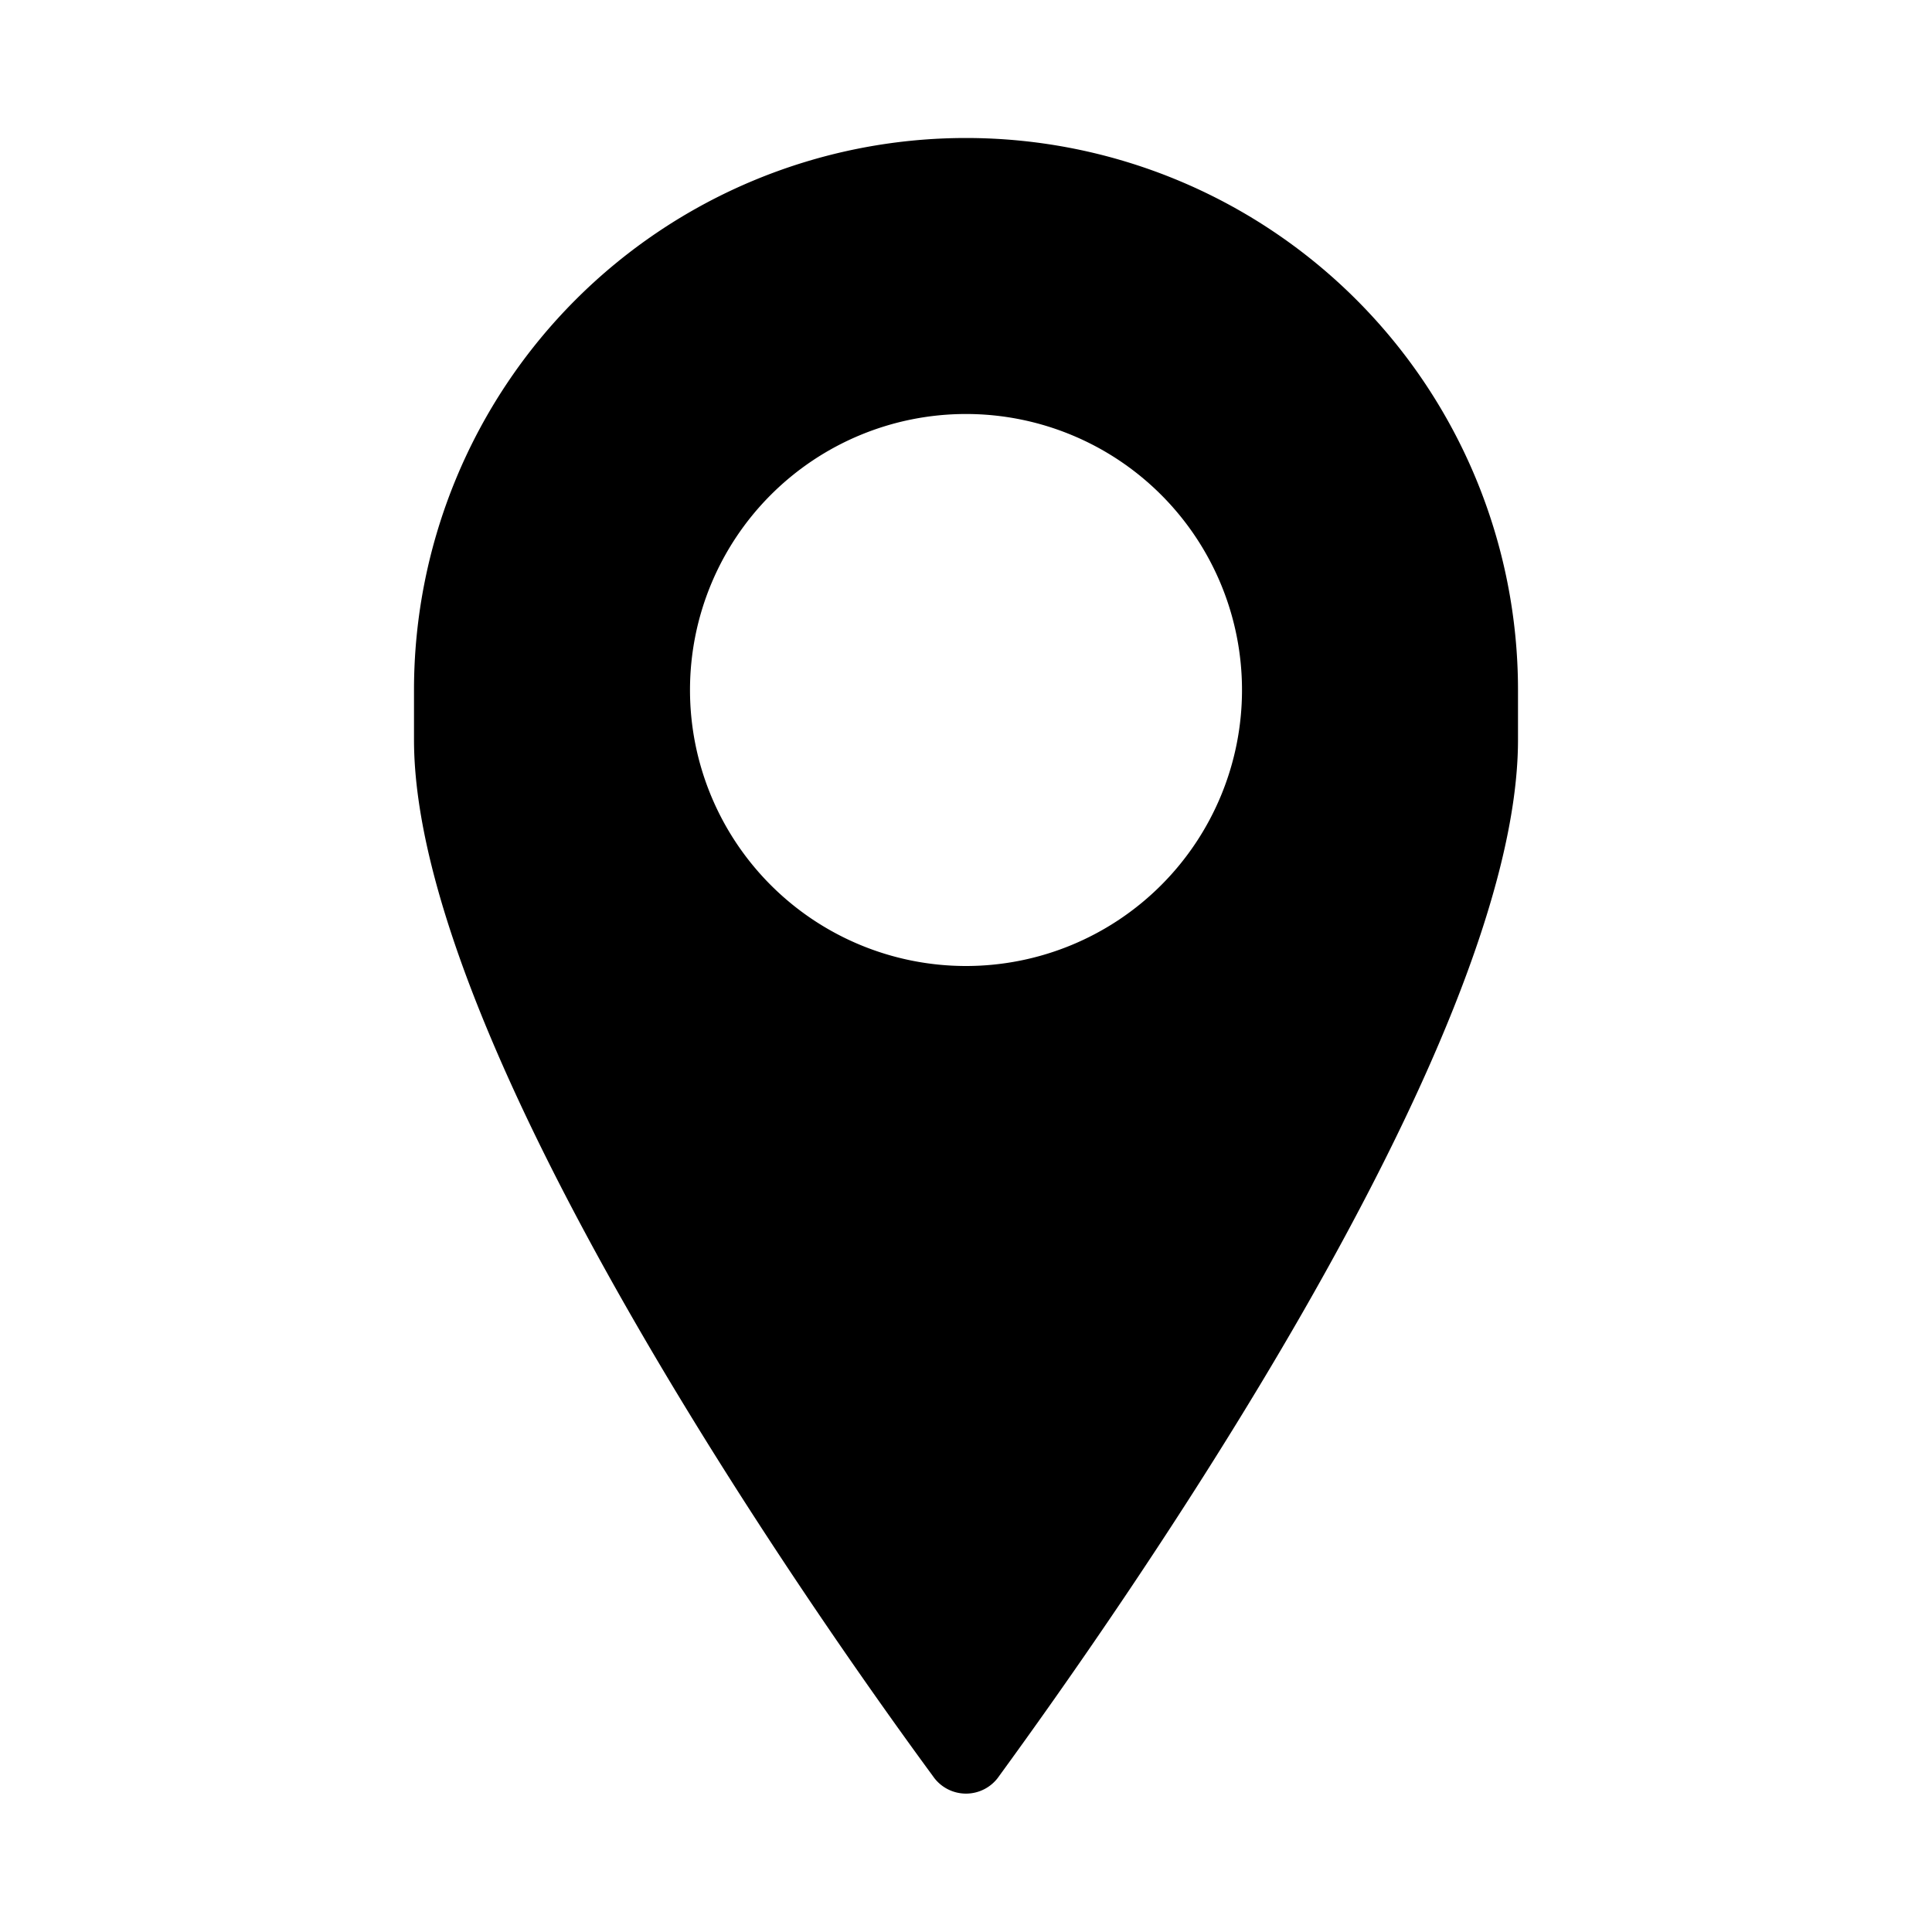 <svg aria-hidden="true" class="svg-icon iconLocationSm" width="14" height="14" viewBox="0 0 14 14"><path d="M11 5v.36c0 2.22-2.9 6.33-3.76 7.51a.29.29 0 01-.48 0C5.9 11.7 3 7.57 3 5.36V5a4 4 0 118 0zM7 7a2 2 0 100-4 2 2 0 0 0 0 4z"/></svg>